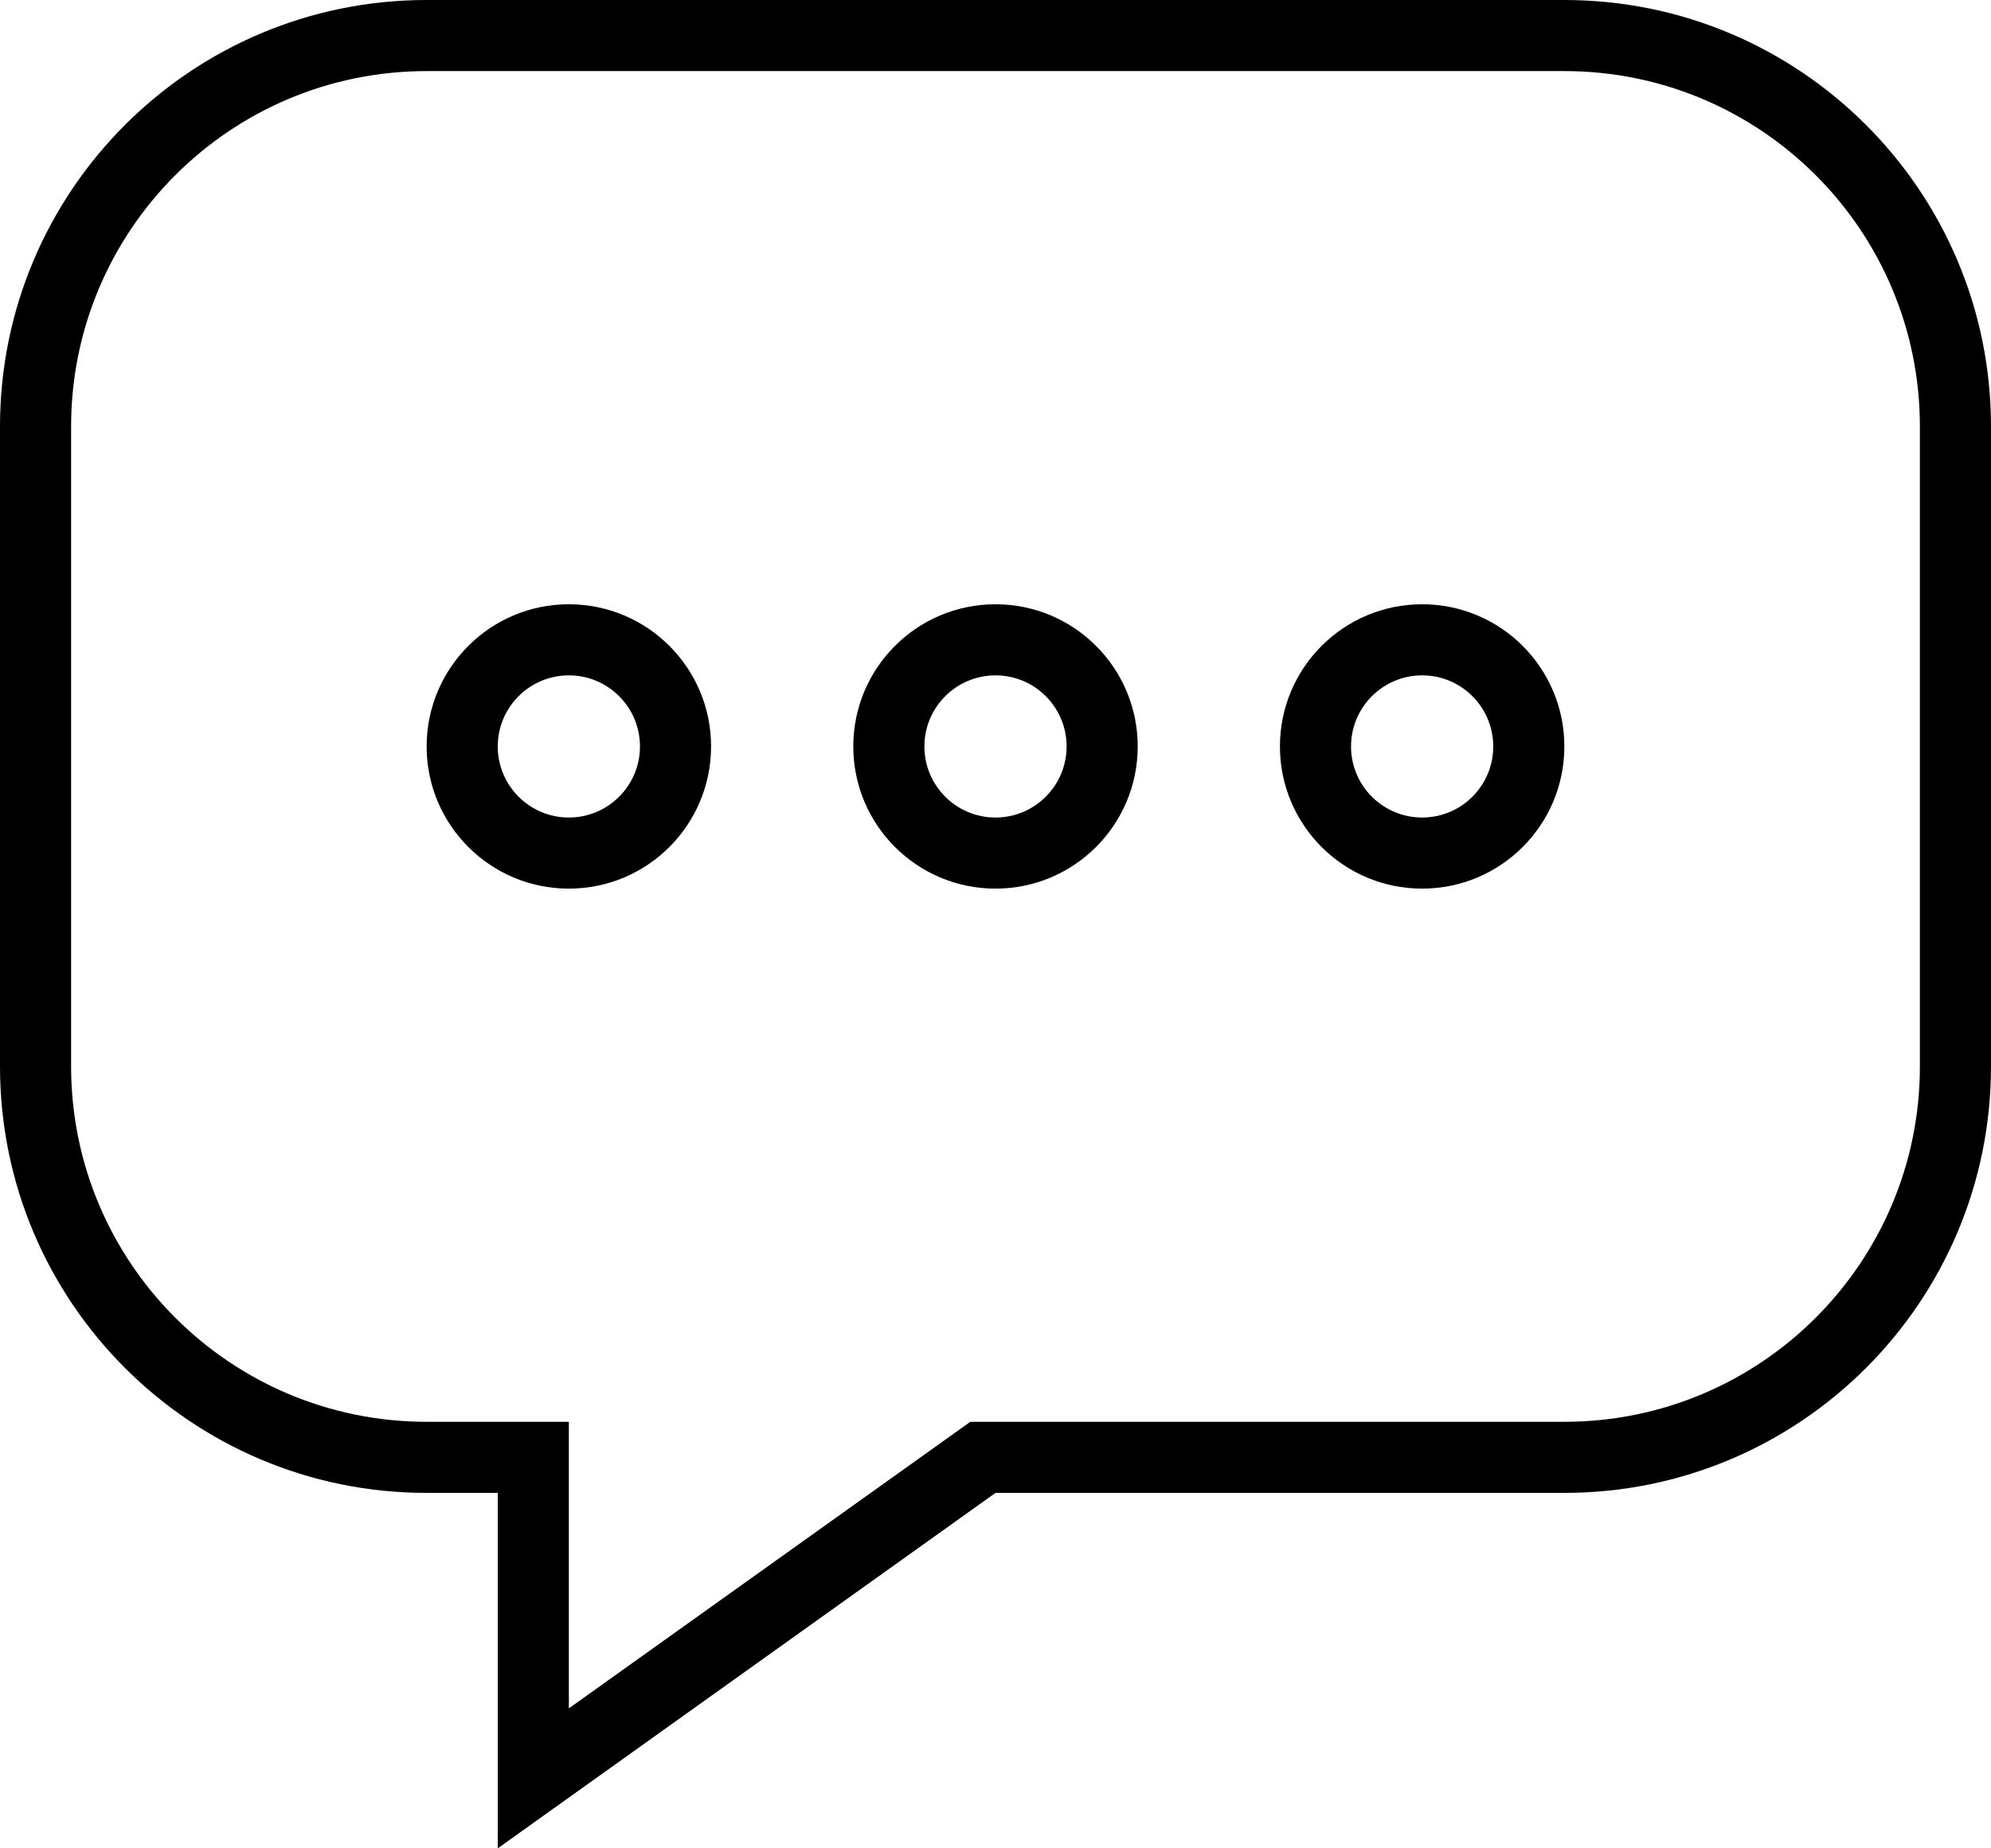 <?xml version="1.0" encoding="iso-8859-1"?>
<!-- Generator: Adobe Illustrator 16.0.4, SVG Export Plug-In . SVG Version: 6.00 Build 0)  -->
<!DOCTYPE svg PUBLIC "-//W3C//DTD SVG 1.1//EN" "http://www.w3.org/Graphics/SVG/1.1/DTD/svg11.dtd">
<svg version="1.1" id="Layer_1" xmlns="http://www.w3.org/2000/svg" xmlns:xlink="http://www.w3.org/1999/xlink" x="0px" y="0px"
	 width="56px" height="52px" viewBox="0 0 56 52" style="enable-background:new 0 0 56 52;" xml:space="preserve">
<g id="_x39_06-chat-3_x40_2x.png">
	<g>
		<path d="M16,17c-2.209,0-4,1.791-4,4s1.791,4,4,4s4-1.791,4-4S18.209,17,16,17z M16,23c-1.104,0-2-0.896-2-2s0.896-2,2-2
			s2,0.896,2,2S17.104,23,16,23z M44,0H12C5.373,0,0,5.373,0,12v18c0,6.627,5.373,12,12,12h2v10l14-10h16c6.627,0,12-5.373,12-12V12
			C56,5.373,50.627,0,44,0z M54,30c0,5.523-4.478,10-10,10H27.292L16,48.062V40h-4C6.478,40,2,35.523,2,30V12C2,6.478,6.478,2,12,2
			h32c5.522,0,10,4.478,10,10V30z M28,17c-2.209,0-4,1.791-4,4s1.791,4,4,4s4-1.791,4-4S30.209,17,28,17z M28,23
			c-1.104,0-2-0.896-2-2s0.896-2,2-2s2,0.896,2,2S29.104,23,28,23z M40,17c-2.209,0-4,1.791-4,4s1.791,4,4,4s4-1.791,4-4
			S42.209,17,40,17z M40,23c-1.104,0-2-0.896-2-2s0.896-2,2-2s2,0.896,2,2S41.104,23,40,23z"/>
	</g>
</g>
<g>
</g>
<g>
</g>
<g>
</g>
<g>
</g>
<g>
</g>
<g>
</g>
<g>
</g>
<g>
</g>
<g>
</g>
<g>
</g>
<g>
</g>
<g>
</g>
<g>
</g>
<g>
</g>
<g>
</g>
</svg>
